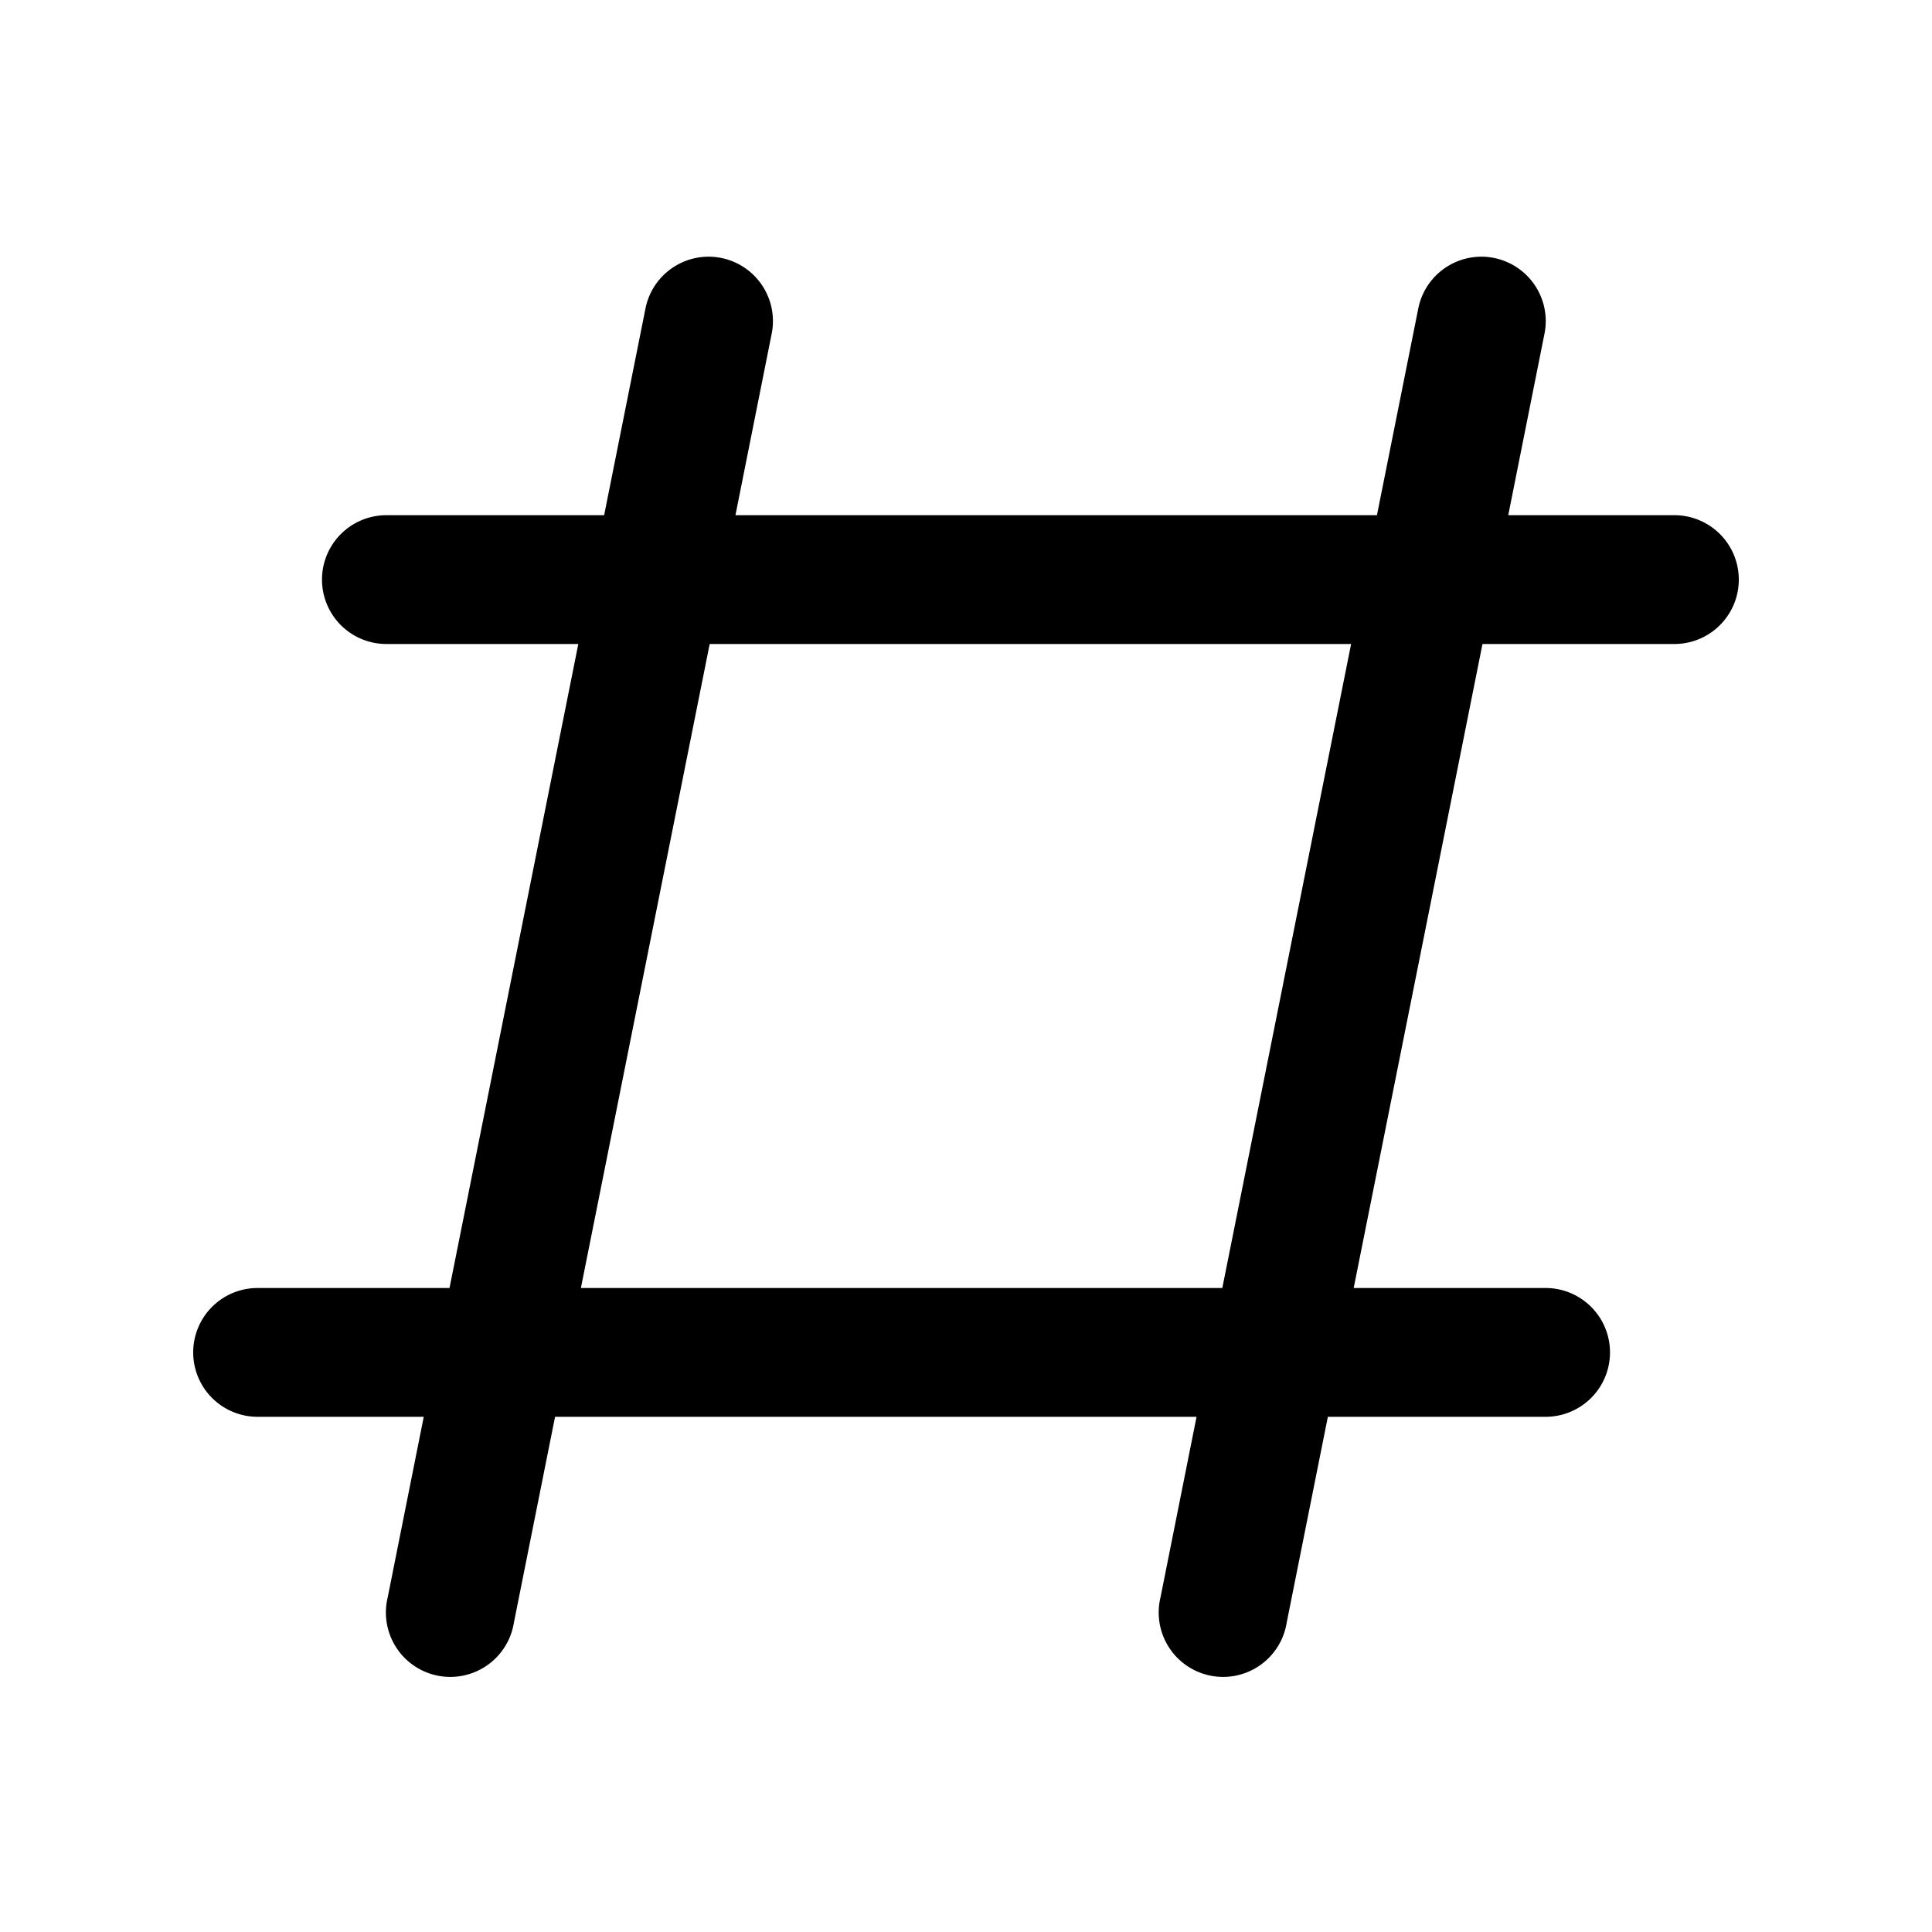 <svg xmlns="http://www.w3.org/2000/svg" viewBox="0 0 30 30"><path d="M10.984 3.986 A 1 1 0 0 0 10.02 4.805L9.381 8L6 8 A 1 1 0 1 0 6 10L8.98 10L6.98 20L4 20 A 1 1 0 1 0 4 22L6.58 22L6.02 24.805 A 1 1 0 1 0 7.98 25.195L8.619 22L18.58 22L18.02 24.805 A 1 1 0 1 0 19.98 25.195L20.619 22L24 22 A 1 1 0 1 0 24 20L21.02 20L23.02 10L26 10 A 1 1 0 1 0 26 8L23.42 8L23.98 5.195 A 1 1 0 0 0 22.984 3.986 A 1 1 0 0 0 22.02 4.805L21.381 8L11.42 8L11.98 5.195 A 1 1 0 0 0 10.984 3.986 z M 11.02 10L20.98 10L18.98 20L9.02 20L11.02 10 z"/></svg>